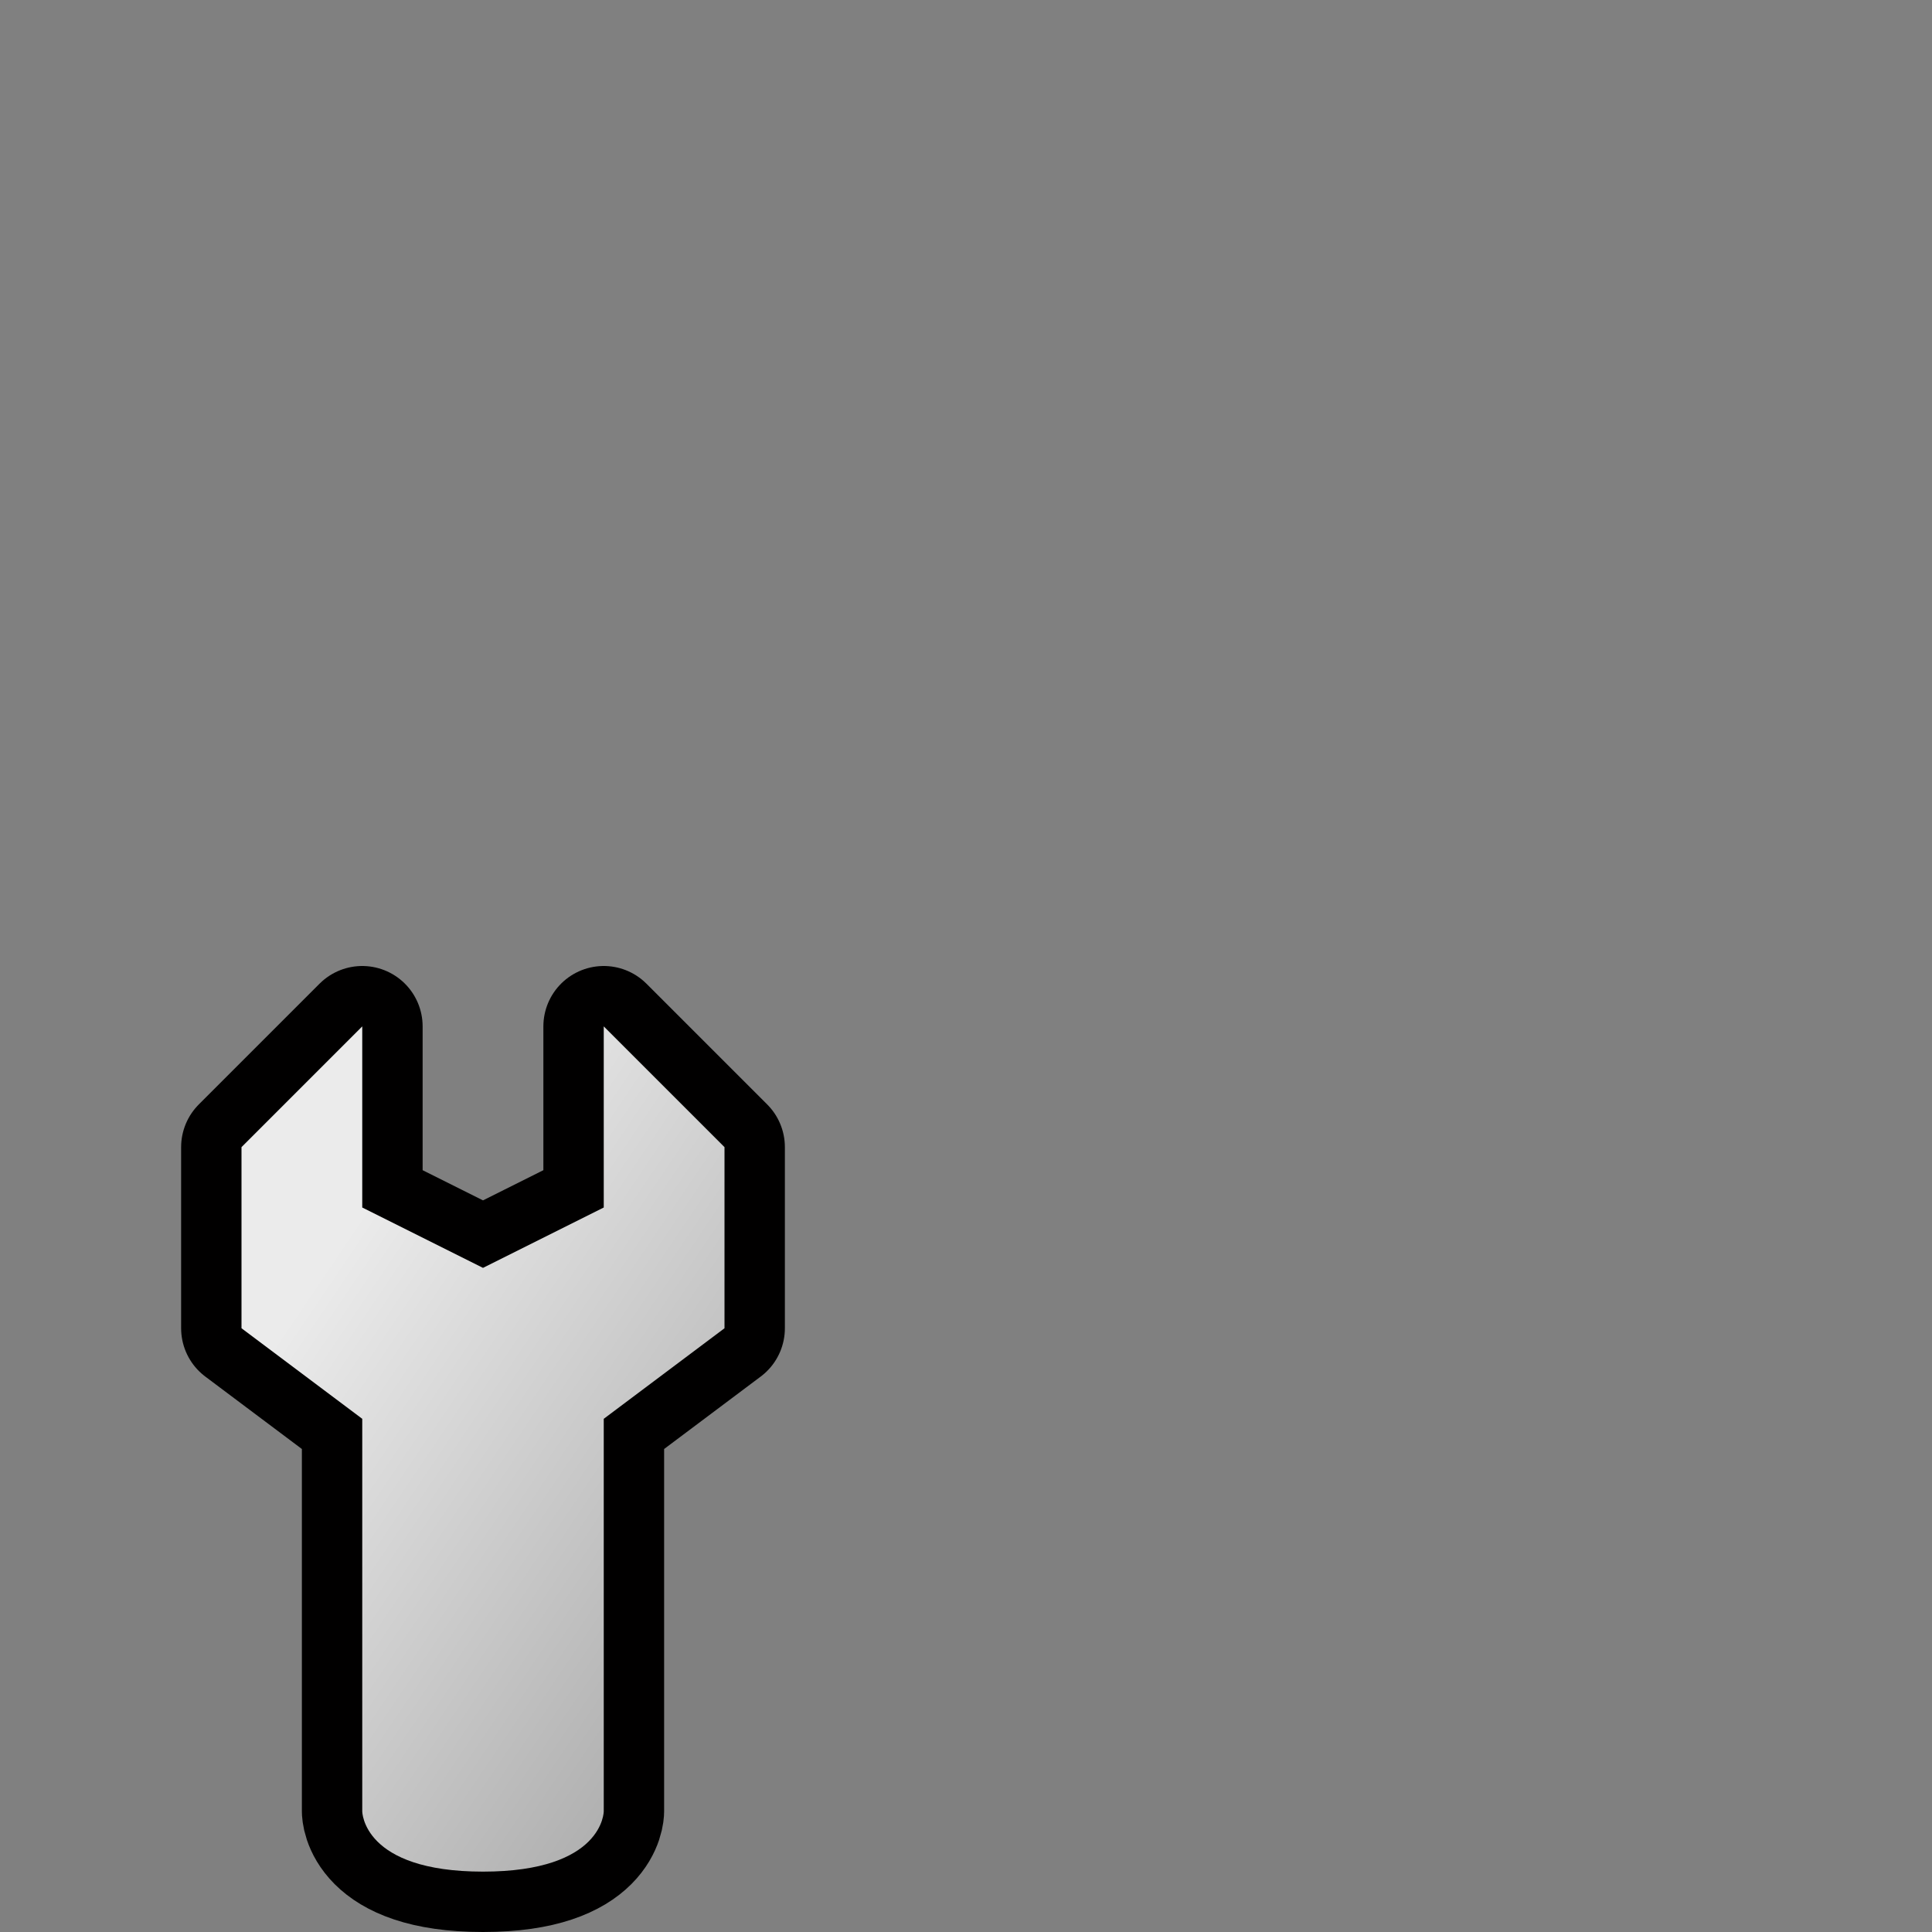 <?xml version="1.0" encoding="UTF-8" standalone="yes"?>
<svg version="1.1" width="64" height="64" color-interpolation="linearRGB"
     xmlns:svg="http://www.w3.org/2000/svg" xmlns="http://www.w3.org/2000/svg">
 <rect width="100%" height="100%" fill="#808080" stroke="none"/>
 <g>
  <path style="fill:none; stroke:#010000; stroke-width:4; stroke-linejoin:round"
        d="M12 34V40L16 42L20 40V34L24 38V44L20 47V60C20 60 20 62 16 62C12 62 12 60 12 60V47L8 44V38L12 34z"
  />
  <linearGradient id="gradient0" gradientUnits="userSpaceOnUse" x1="64.85" y1="-37.99" x2="80.64" y2="-27.31">
   <stop offset="0" stop-color="#ebebeb"/>
   <stop offset="1" stop-color="#adadad"/>
  </linearGradient>
  <path style="fill:url(#gradient0)"
        d="M12 34V40L16 42L20 40V34L24 38V44L20 47V60C20 60 20 62 16 62C12 62 12 60 12 60V47L8 44V38L12 34z"
  />
 </g>
</svg>
